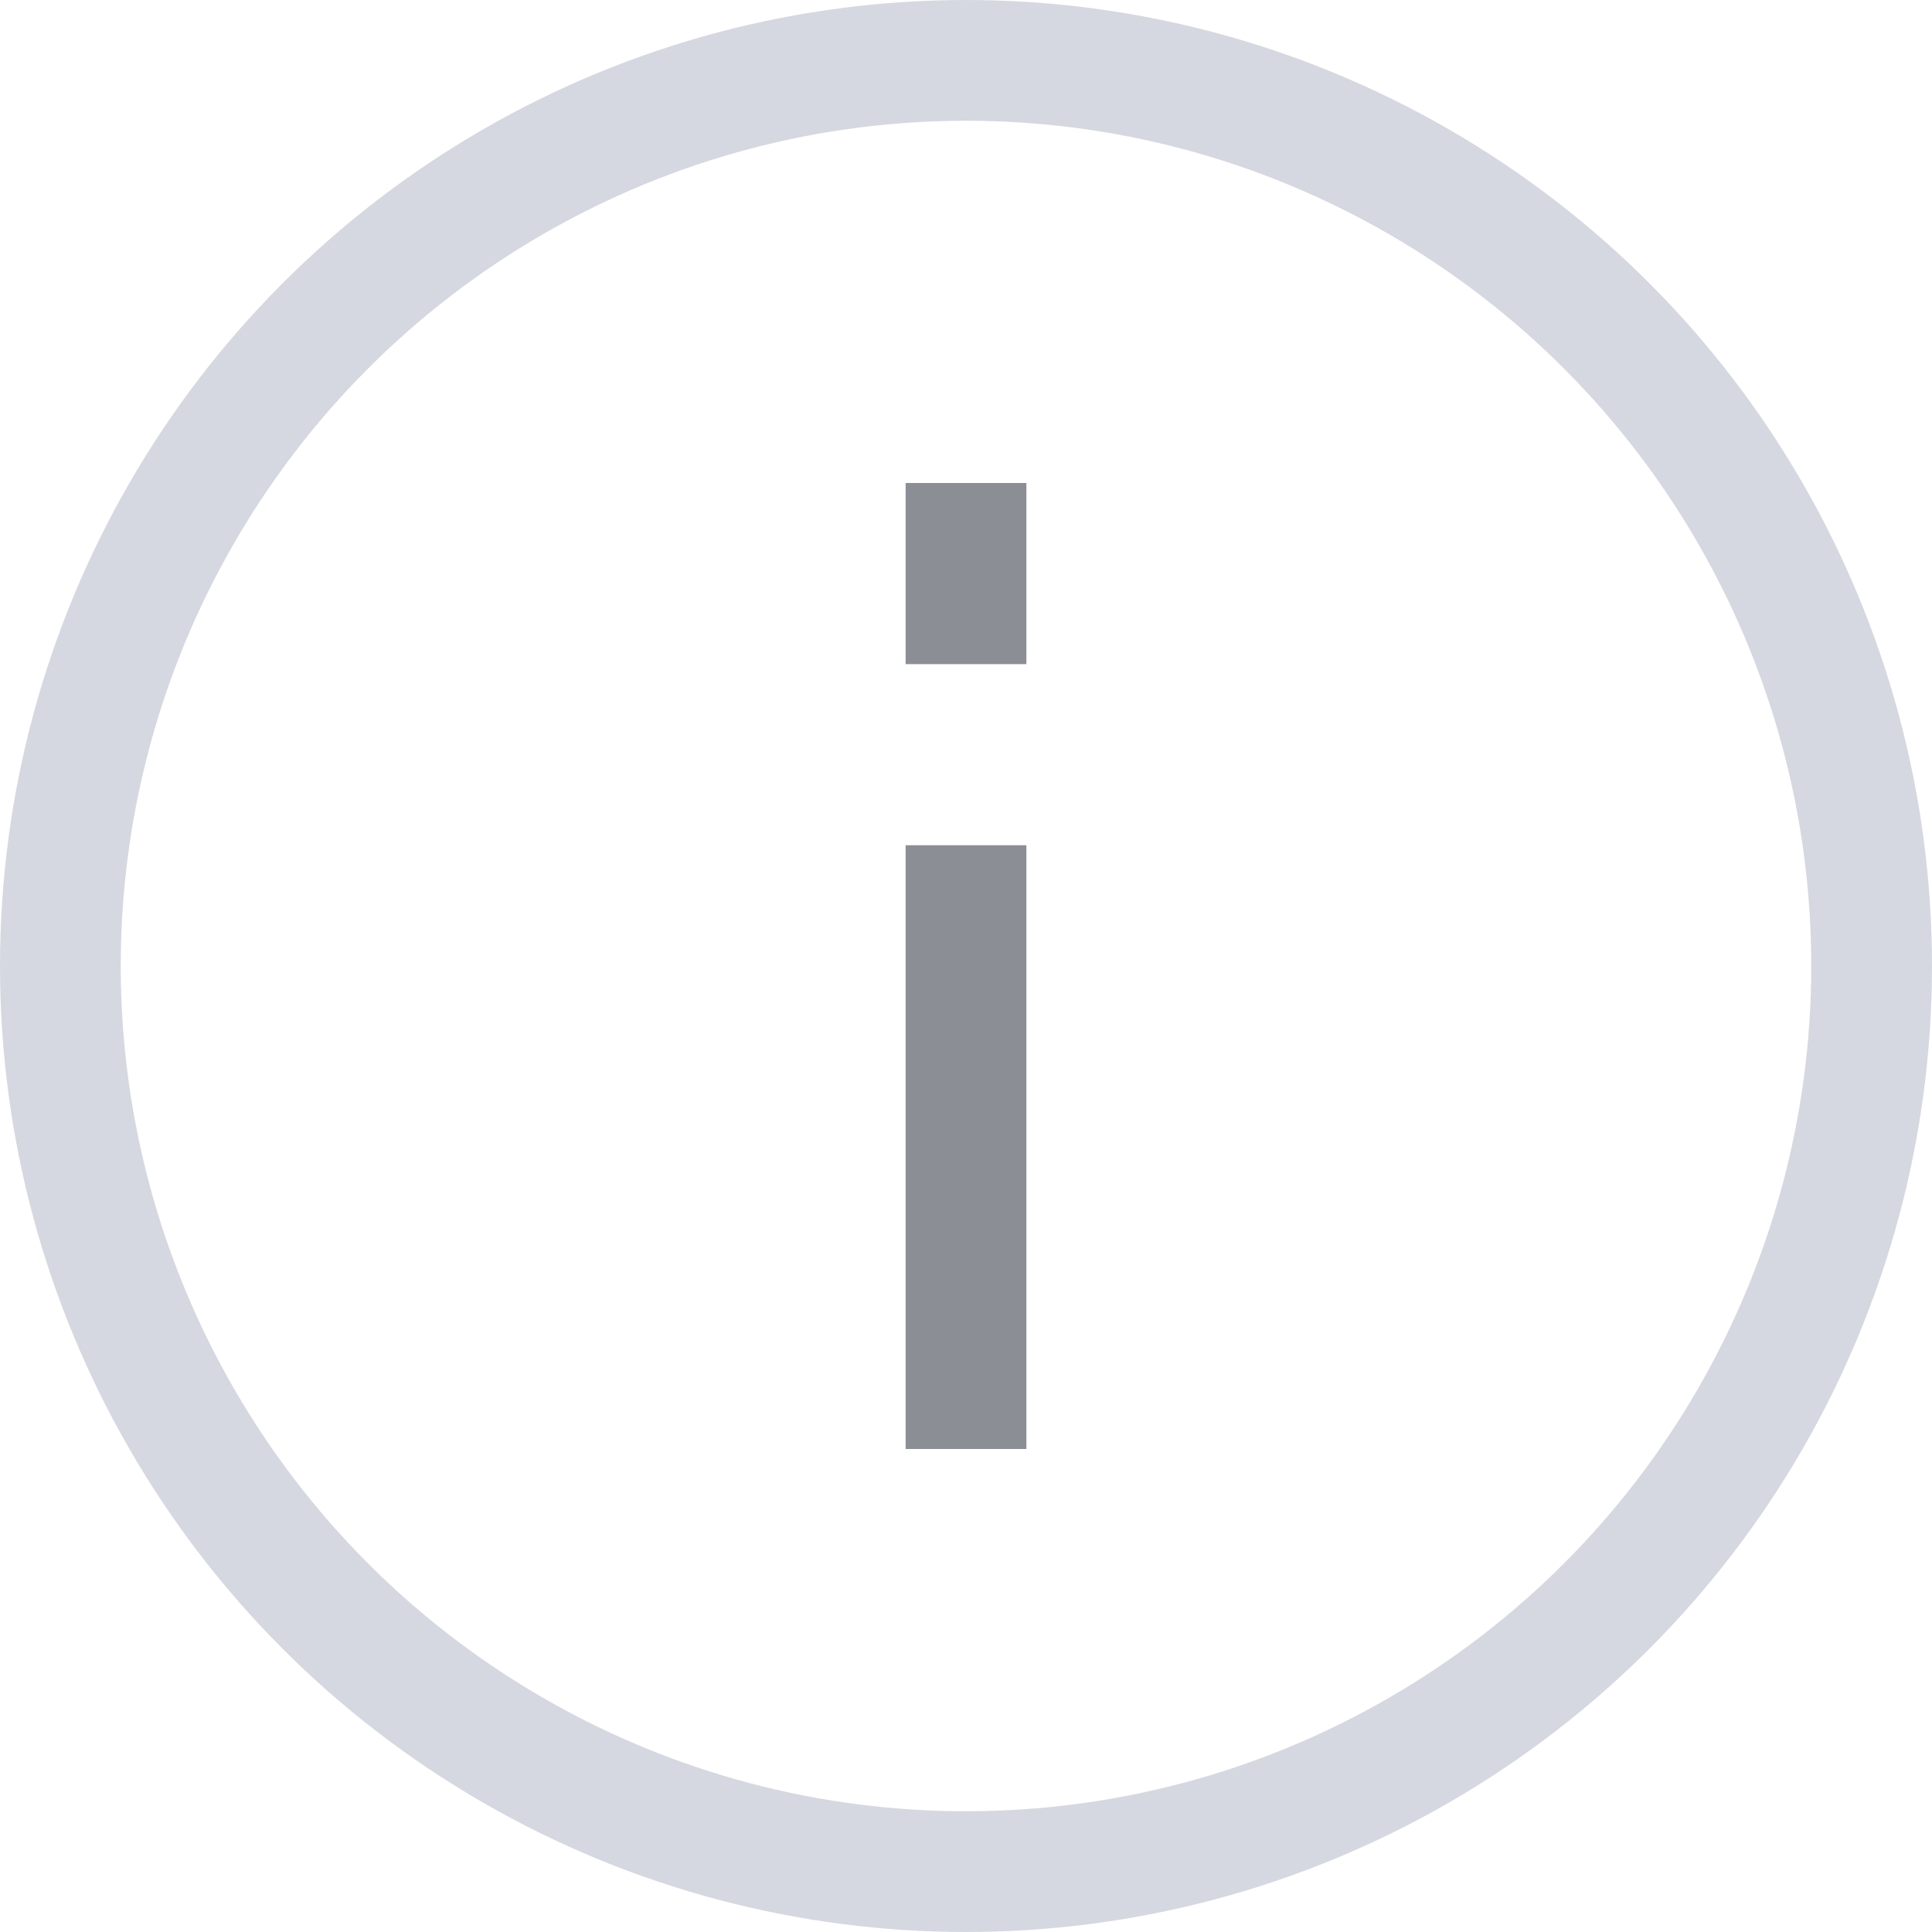 <svg width="24" height="24" viewBox="0 0 24 24" fill="none" xmlns="http://www.w3.org/2000/svg">
    <circle cx="12" cy="12" r="11.25" stroke="#D5D8E0" stroke-width="1.5"/>
    <path d="M12 10.5V18" stroke="#8C8E96" stroke-width="1.5"/>
    <path d="M12 6V8.25" stroke="#8C8E96" stroke-width="1.5"/>
</svg>
